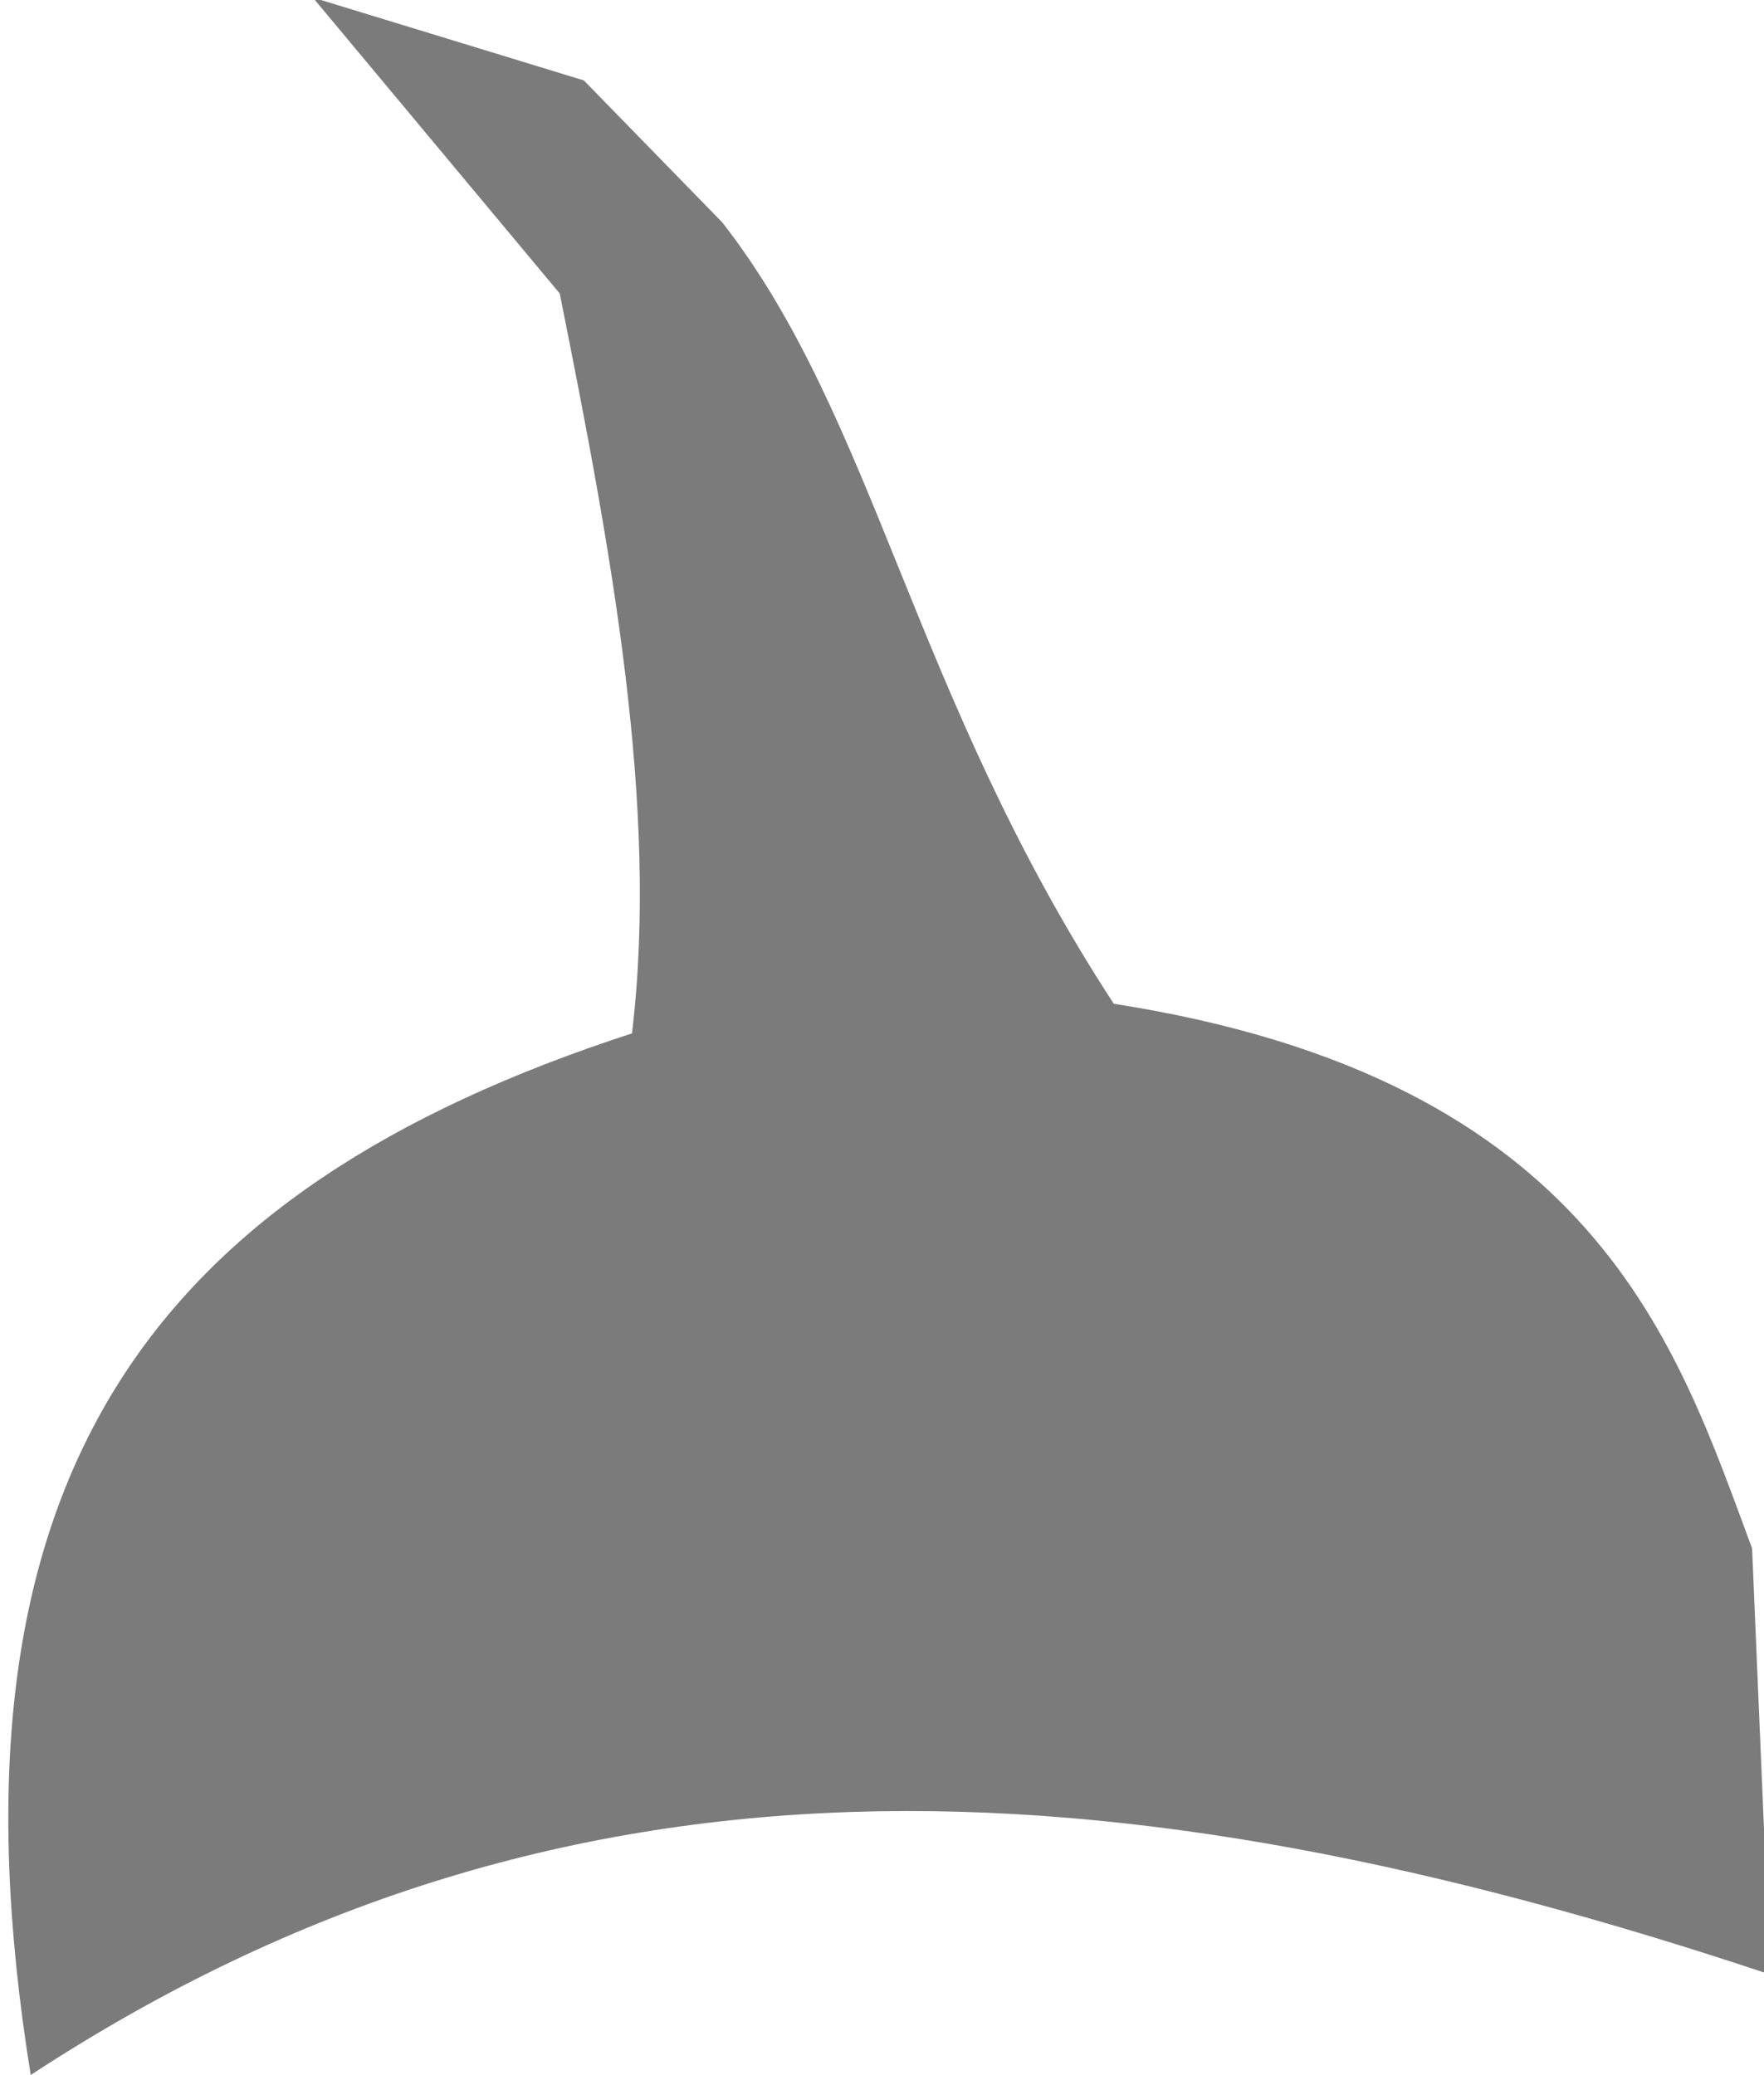 <?xml version="1.0" encoding="UTF-8" standalone="no"?>
<!-- Created with Inkscape (http://www.inkscape.org/) -->

<svg
   xmlns:dc="http://purl.org/dc/elements/1.1/"
   xmlns:cc="http://creativecommons.org/ns#"
   xmlns:rdf="http://www.w3.org/1999/02/22-rdf-syntax-ns#"
   xmlns:svg="http://www.w3.org/2000/svg"
   xmlns="http://www.w3.org/2000/svg"
   xmlns:sodipodi="http://sodipodi.sourceforge.net/DTD/sodipodi-0.dtd"
   xmlns:inkscape="http://www.inkscape.org/namespaces/inkscape"
   version="1.1"
   id="svg2"
   width="85"
   height="100"
   viewBox="0 0 85 100"
   sodipodi:docname="Hut.svg"
   inkscape:version="0.92.5 (2060ec1f9f, 2020-04-08)">
  <defs
     id="defs6" />
  <sodipodi:namedview
     pagecolor="#ffffff"
     bordercolor="#666666"
     borderopacity="1"
     objecttolerance="10"
     gridtolerance="10"
     guidetolerance="10"
     inkscape:pageopacity="0"
     inkscape:pageshadow="2"
     inkscape:window-width="1920"
     inkscape:window-height="948"
     id="namedview4"
     showgrid="false"
     inkscape:zoom="3.5757576"
     inkscape:cx="-16.575928"
     inkscape:cy="69.952764"
     inkscape:window-x="0"
     inkscape:window-y="27"
     inkscape:window-maximized="1"
     inkscape:current-layer="svg2" />
  <path
     style="fill:#7b7b7b;fill-opacity:1;stroke:none;stroke-width:1.029px;stroke-linecap:butt;stroke-linejoin:miter;stroke-opacity:1"
     d="M 1.48,99.994 C -3.163,71.209 7.296,57.329 30.453,49.798 31.761,38.884 29.457,26.549 26.971,14.143 L 15.074,-0.119 28.132,3.875 34.806,10.72 c 7.396,9.486 9.129,22.724 18.861,37.651 23.299,3.636 27.157,16.585 30.759,26.242 L 85.297,95.151 C 53.544,84.553 27.051,83.245 1.48,99.994 Z"
     id="path1008"
     inkscape:connector-curvature="0"
     sodipodi:nodetypes="cccccccccc" />
</svg>
